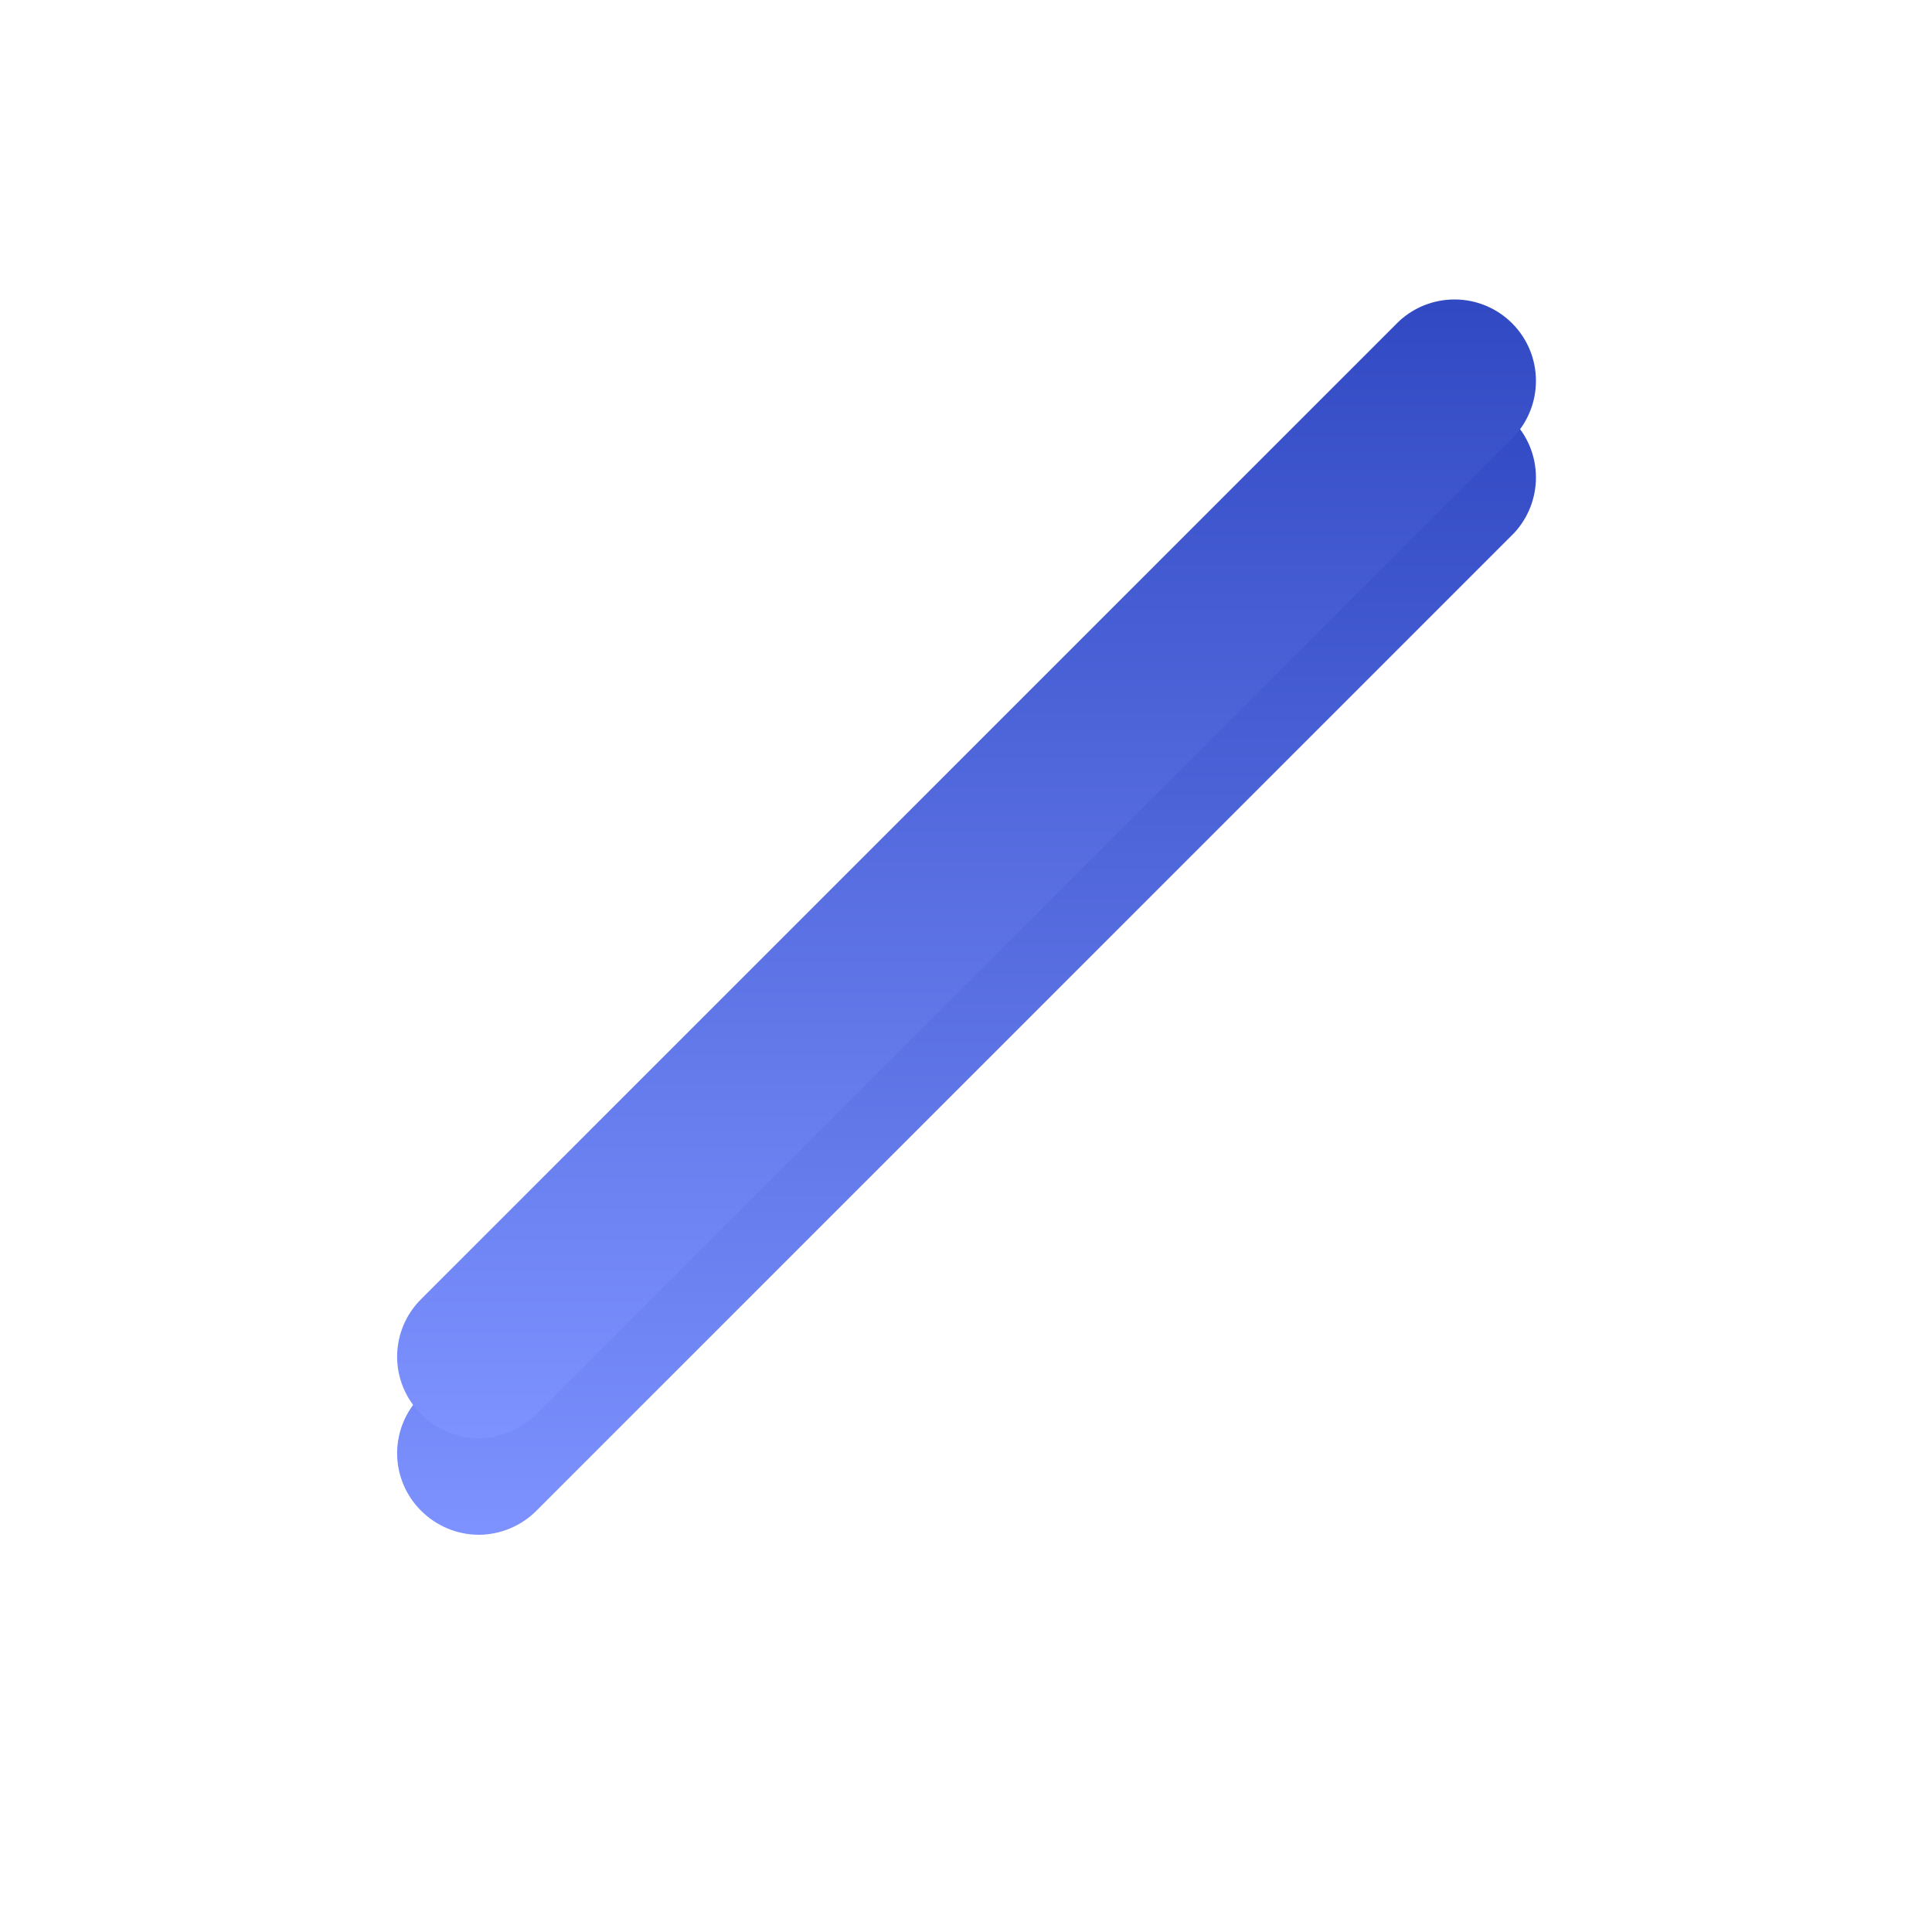 ﻿<?xml version="1.0" encoding="utf-8"?>
<svg version="1.1" xmlns:xlink="http://www.w3.org/1999/xlink" width="20px" height="20px" xmlns="http://www.w3.org/2000/svg">
  <defs>
    <linearGradient gradientUnits="userSpaceOnUse" x1="6" y1="0" x2="6" y2="12" id="LinearGradient930">
      <stop id="Stop931" stop-color="#3048c2" offset="0" />
      <stop id="Stop932" stop-color="#7e93ff" offset="1" />
    </linearGradient>
    <filter x="355px" y="60px" width="20px" height="20px" filterUnits="userSpaceOnUse" id="filter933">
      <feOffset dx="0" dy="1" in="SourceAlpha" result="shadowOffsetInner" />
      <feGaussianBlur stdDeviation="2" in="shadowOffsetInner" result="shadowGaussian" />
      <feComposite in2="shadowGaussian" operator="atop" in="SourceAlpha" result="shadowComposite" />
      <feColorMatrix type="matrix" values="0 0 0 0 0  0 0 0 0 0  0 0 0 0 0  0 0 0 0.098 0  " in="shadowComposite" />
    </filter>
    <g id="widget934">
      <path d="M 1.552 11.64  C 1.394 11.798  1.179 11.887  0.956 11.888  C 0.732 11.887  0.518 11.798  0.36 11.64  C 0.201 11.483  0.111 11.268  0.111 11.044  C 0.111 10.82  0.201 10.605  0.36 10.448  L 10.482 0.326  C 10.638 0.181  10.843 0.1  11.057 0.1  C 11.523 0.1  11.9 0.477  11.9 0.943  C 11.9 1.157  11.819 1.362  11.674 1.518  L 1.552 11.64  Z " fill-rule="nonzero" fill="url(#LinearGradient930)" stroke="none" transform="matrix(1 0 0 1 359 63 )" />
    </g>
  </defs>
  <g transform="matrix(1 0 0 1 -355 -60 )">
    <use xlink:href="#widget934" filter="url(#filter933)" />
    <use xlink:href="#widget934" />
  </g>
</svg>